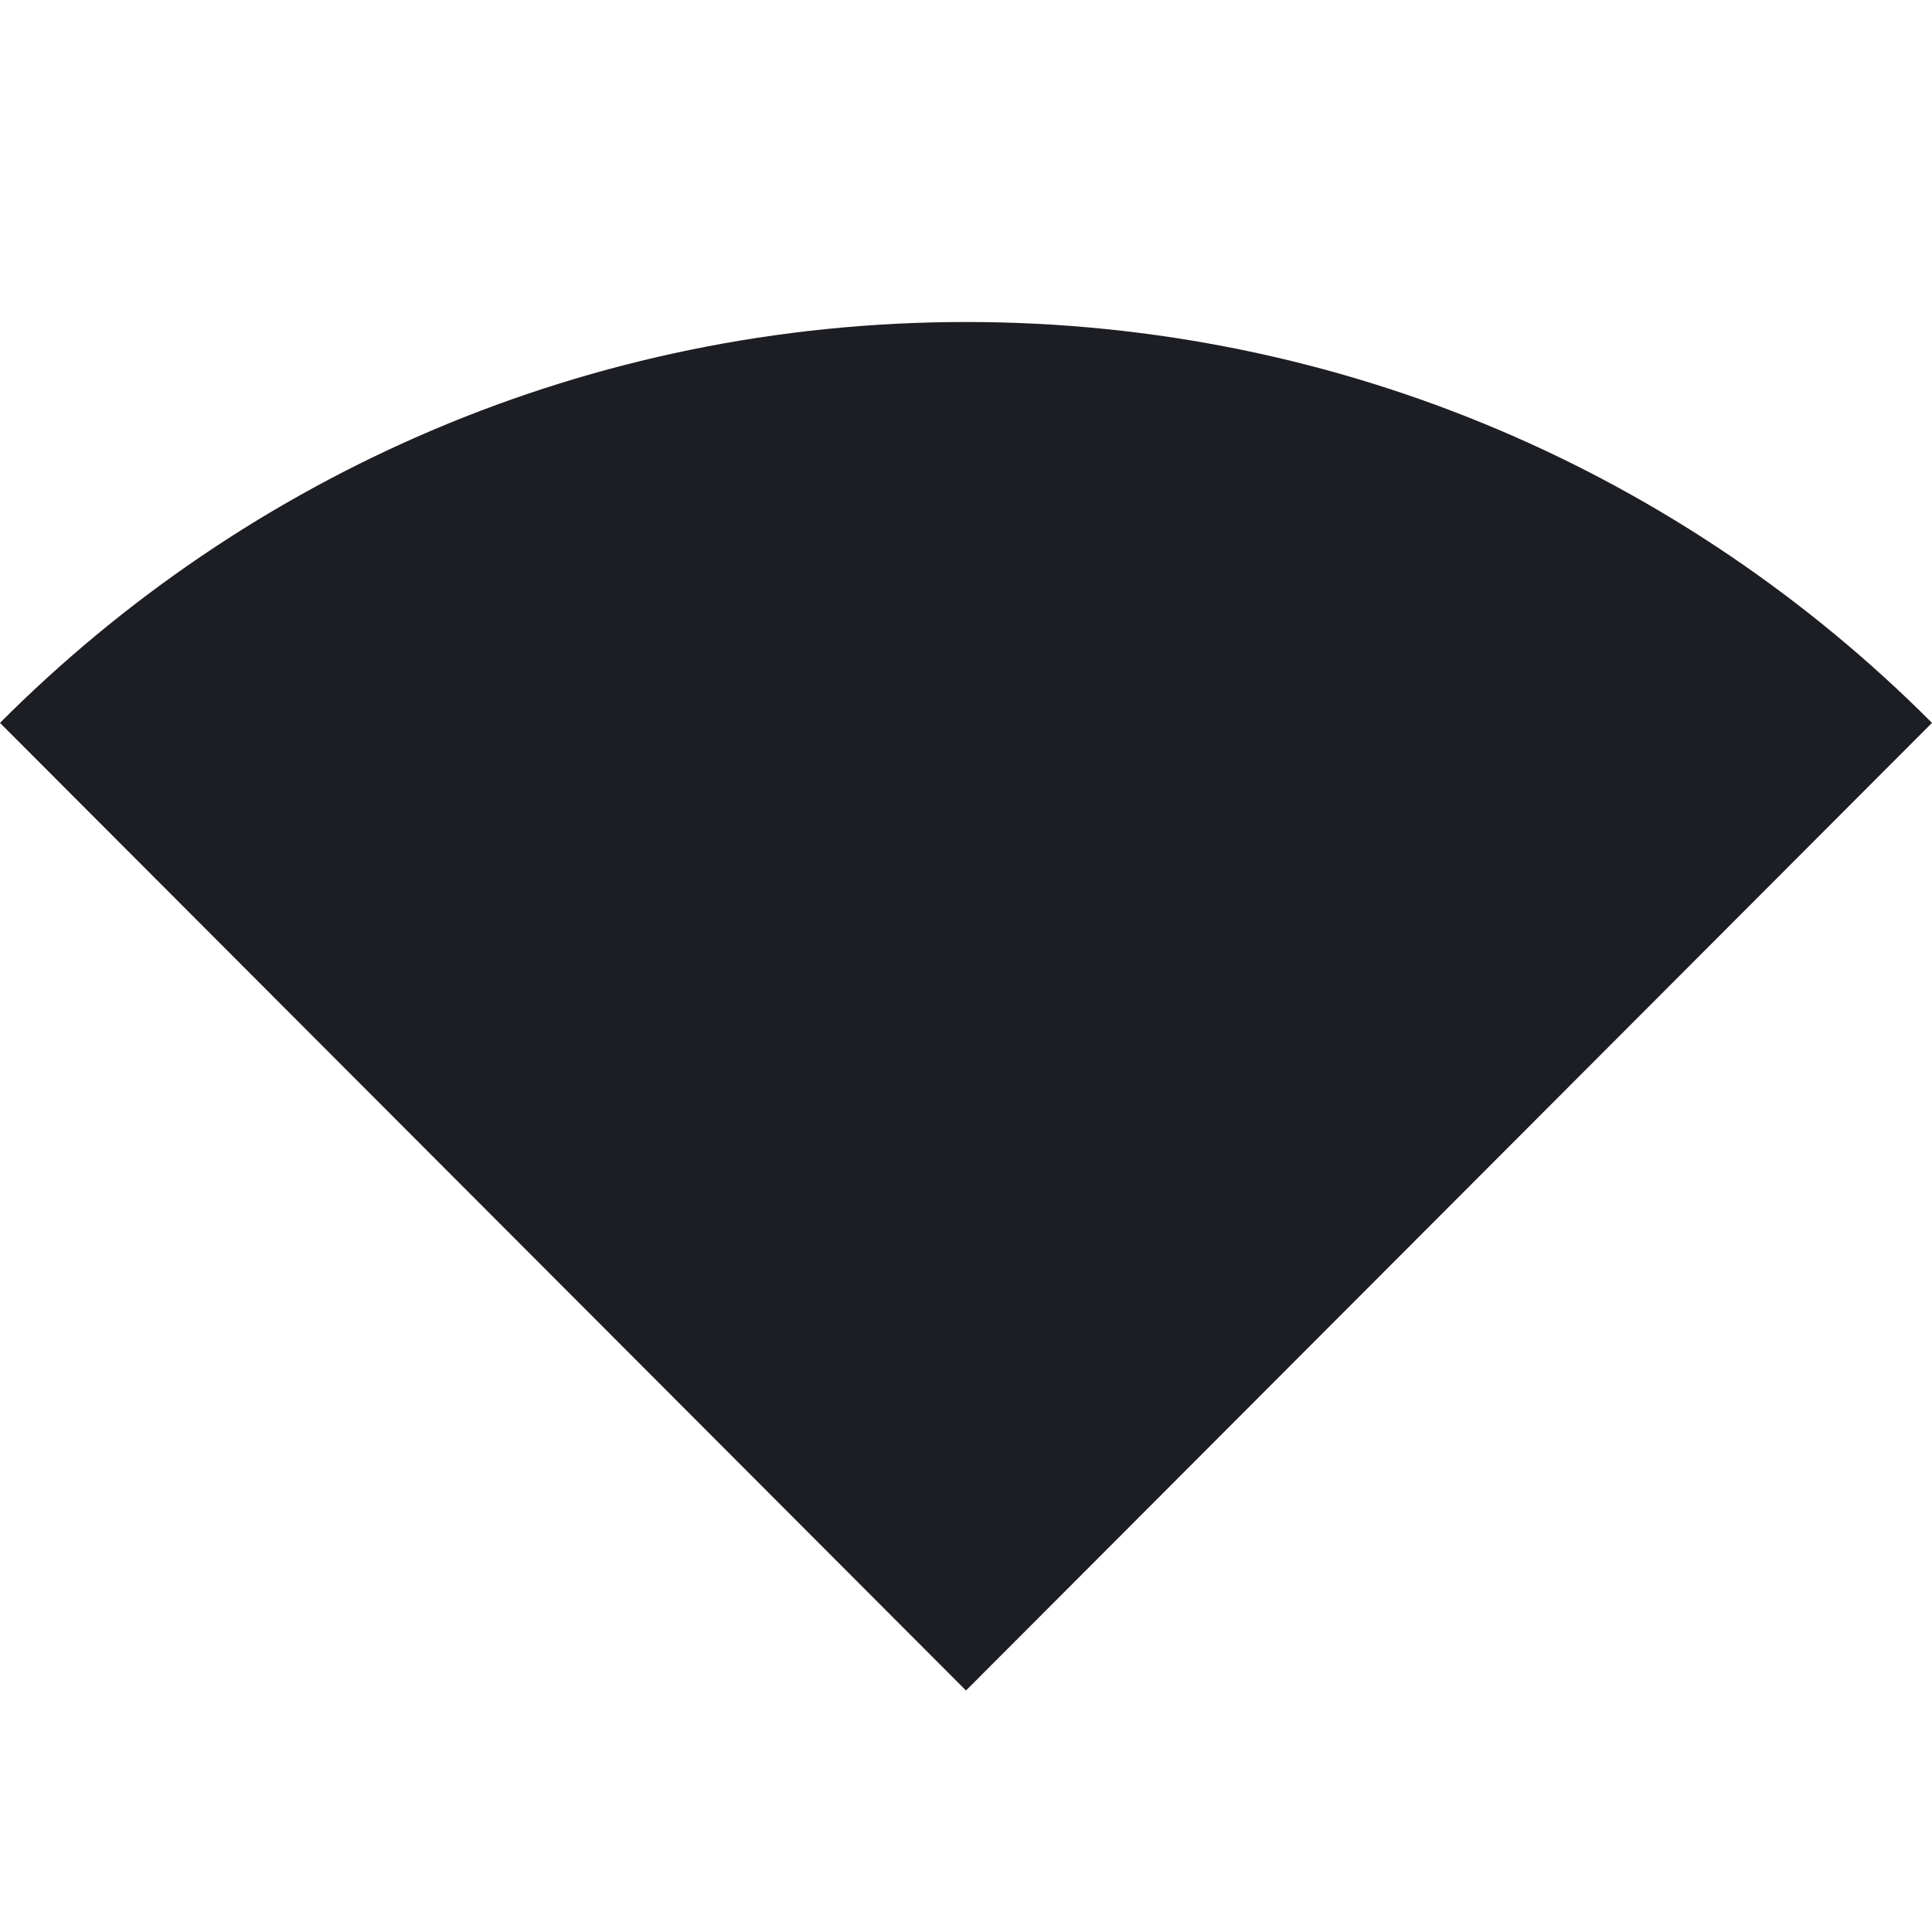 <svg width="1200" height="1200" viewBox="0 0 1200 1200" fill="none" xmlns="http://www.w3.org/2000/svg"><g clip-path="url(#clip0_225_4042)"><path d="M600 200C365.5 200 153.5 295 0 449L600 1050L1200 449C1046.5 295 834.5 200 600 200Z" fill="#1D1E23"/></g><defs><clipPath id="clip0_225_4042"><path width="24" fill="white" d="M0 0H1200V1200H0V0z"/></clipPath></defs></svg>